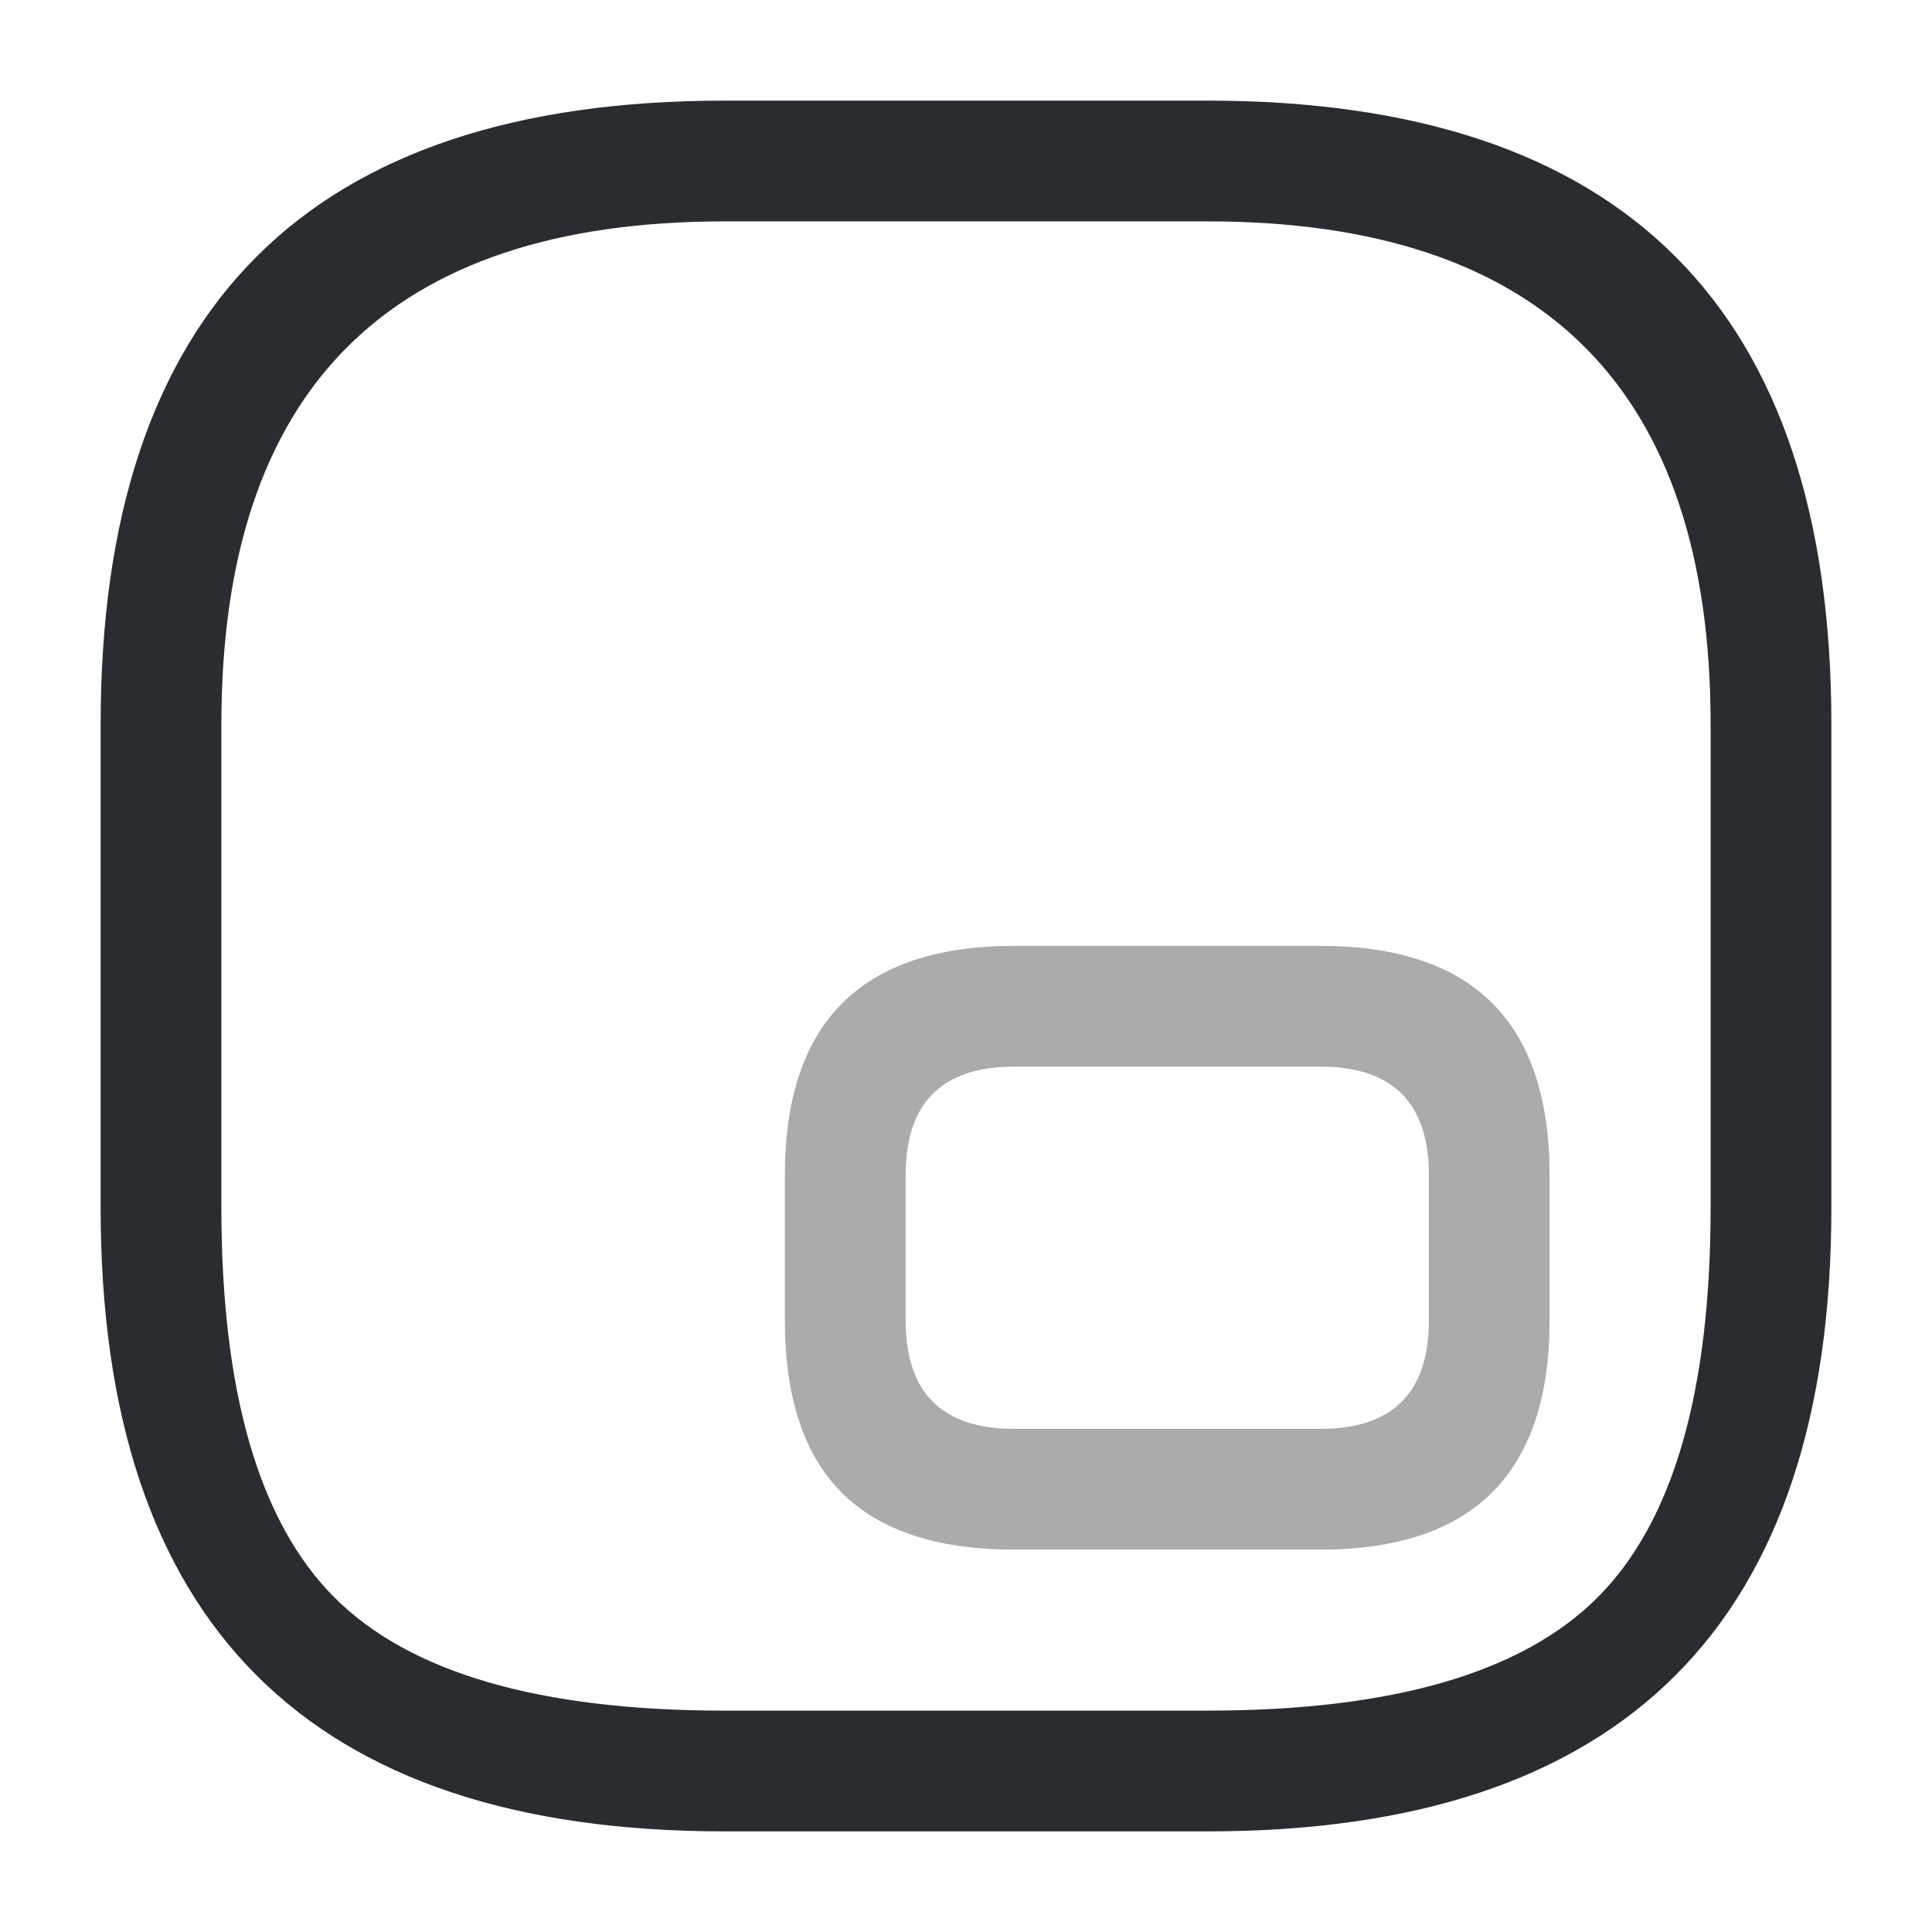 <svg xmlns="http://www.w3.org/2000/svg" width="24" height="24" viewBox="0 0 24 24">
  <defs/>
  <path fill="#292D32" d="M9,22.75 Q1.25,22.75 1.25,15 L1.25,9 Q1.25,1.25 9,1.25 L15,1.25 Q22.75,1.25 22.75,9 L22.75,15 Q22.75,22.75 15,22.75 Z M9,21.25 L15,21.25 Q18.439,21.25 19.845,19.845 Q21.25,18.439 21.25,15 L21.25,9 Q21.25,2.75 15,2.75 L9,2.75 Q2.75,2.75 2.75,9 L2.75,15 Q2.75,18.439 4.155,19.845 Q5.561,21.25 9,21.25 Z"/>
  <path fill="#292D32" opacity="0.4" d="M12.6,19.25 Q11.164,19.25 10.457,18.543 Q9.75,17.836 9.75,16.4 L9.75,14.6 Q9.75,11.75 12.6,11.75 L16.4,11.75 Q19.25,11.75 19.25,14.6 L19.25,16.4 Q19.25,19.25 16.4,19.25 Z M12.6,17.75 L16.4,17.75 Q17.75,17.75 17.75,16.4 L17.75,14.6 Q17.75,13.25 16.4,13.25 L12.6,13.25 Q11.25,13.25 11.25,14.6 L11.25,16.4 Q11.25,17.75 12.6,17.75 Z"/>
</svg>

